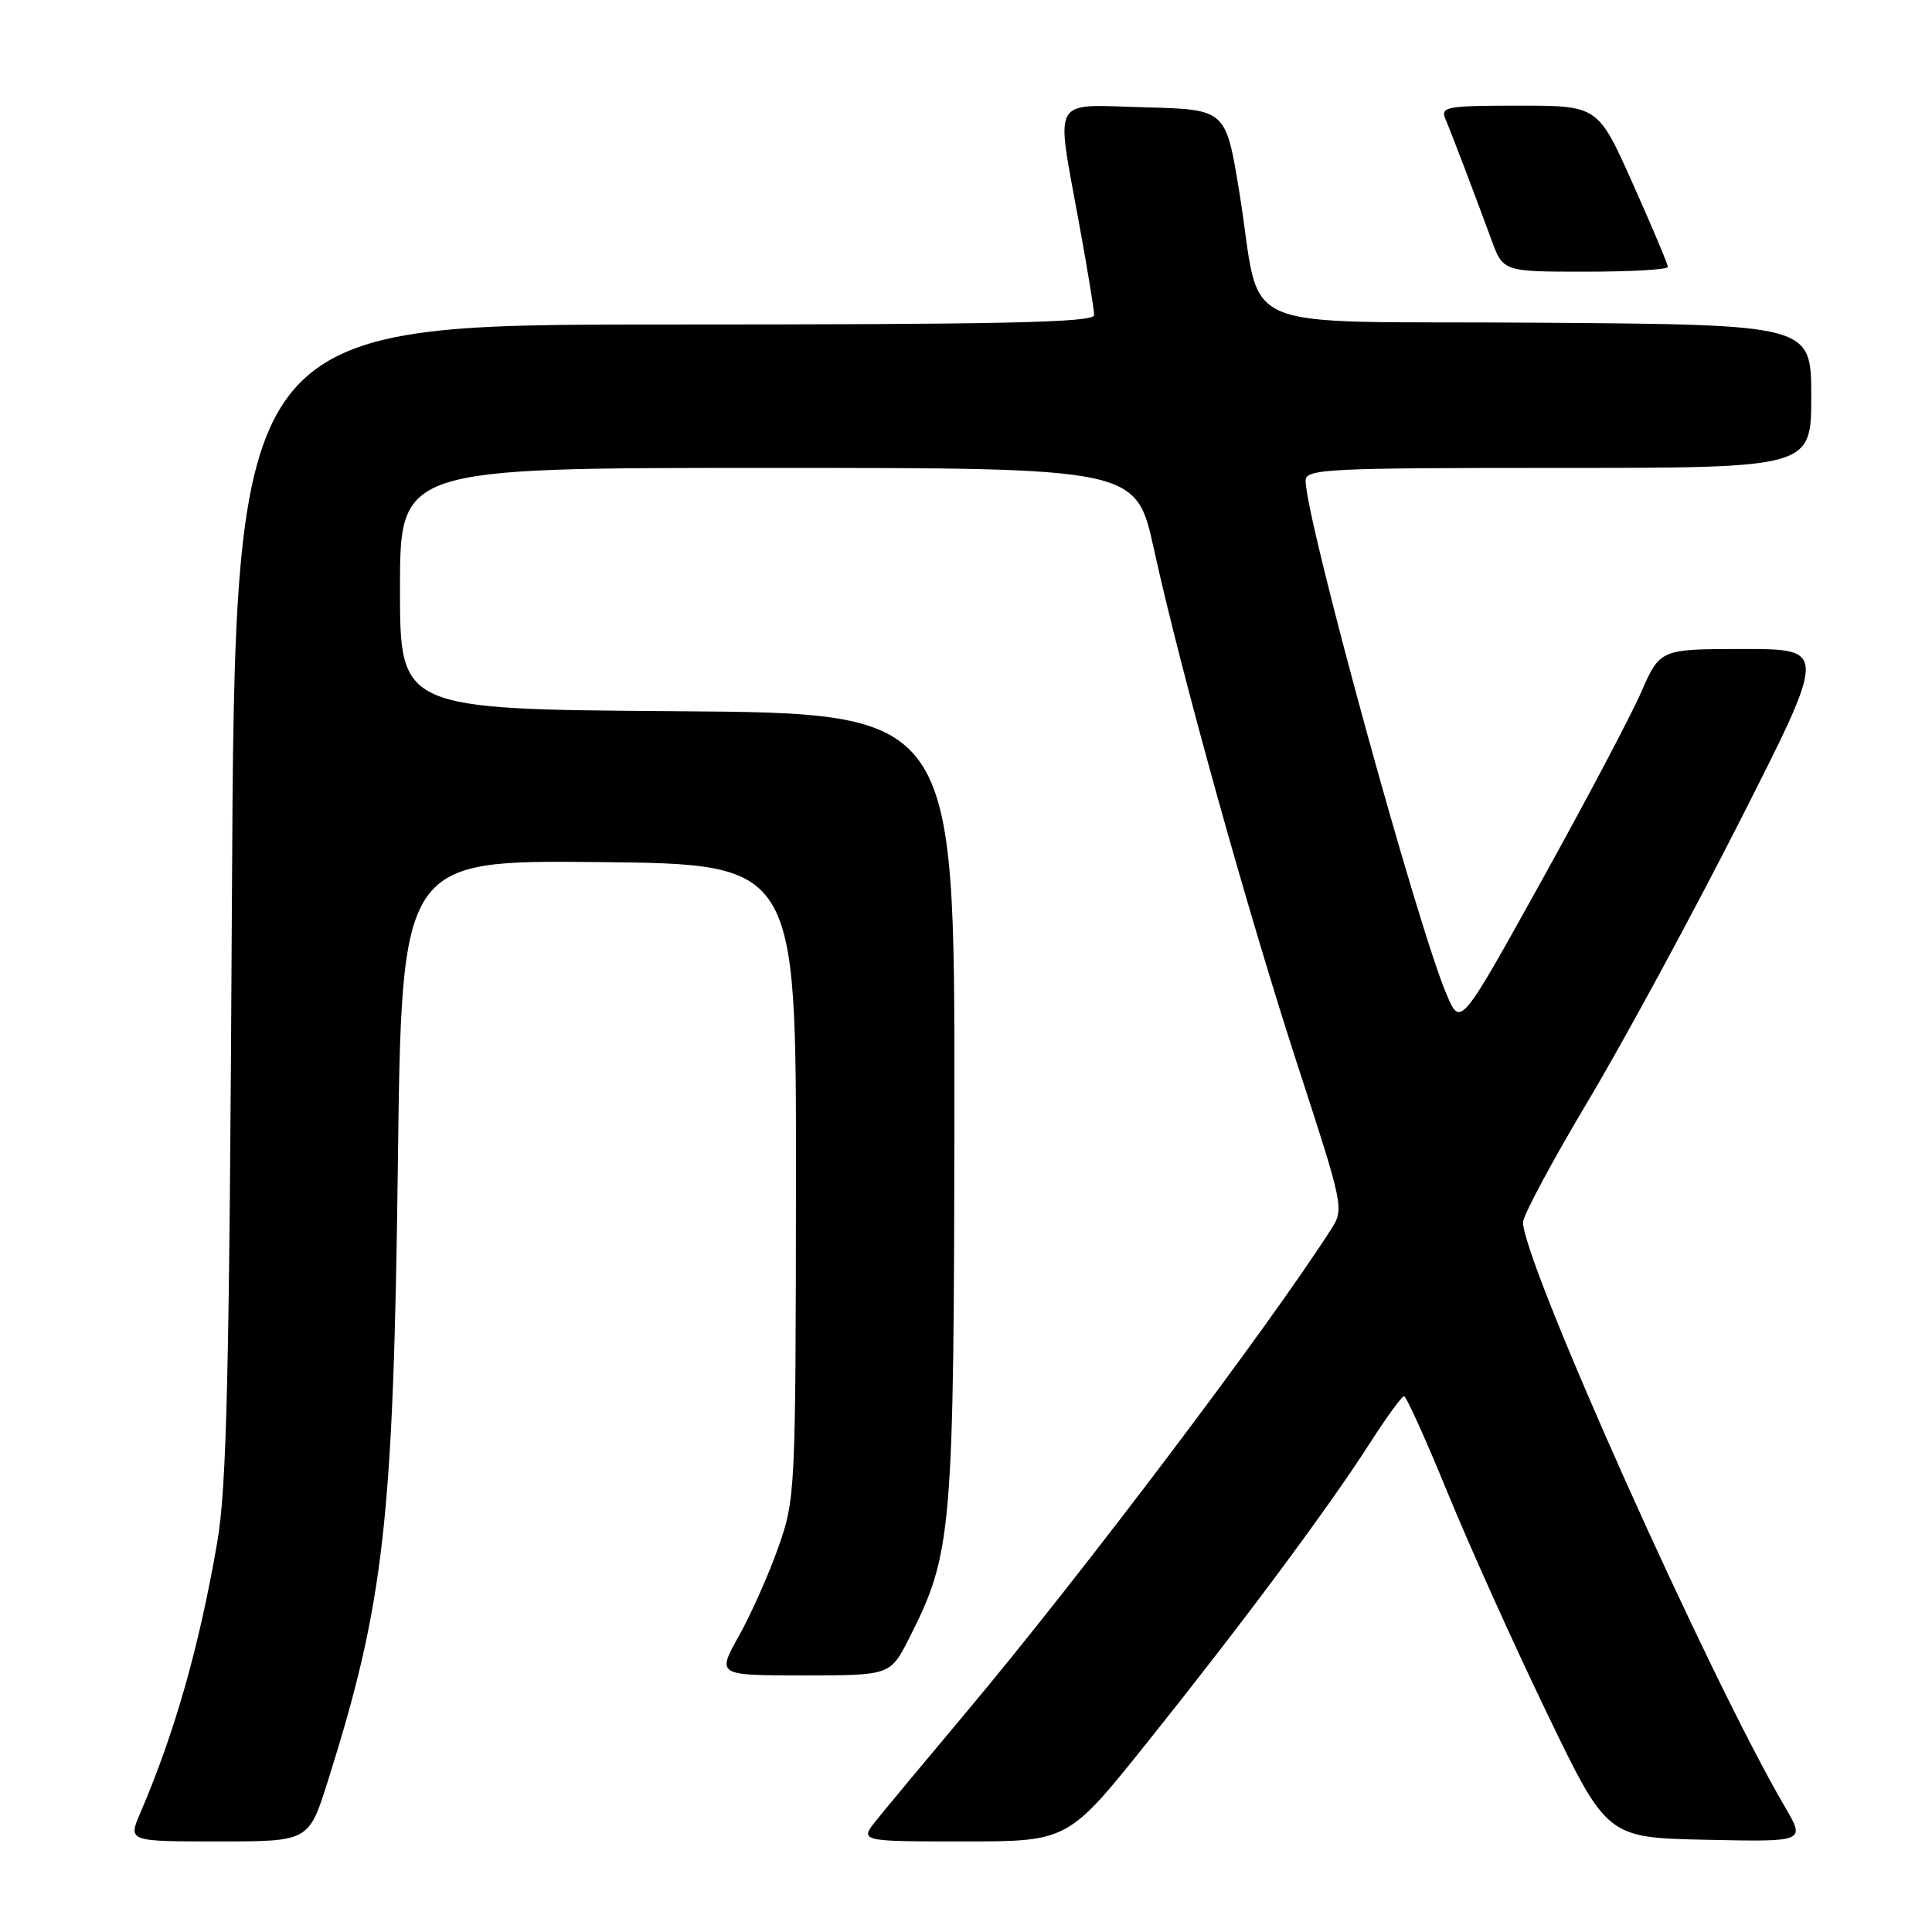 <?xml version="1.0" encoding="UTF-8" standalone="no"?>
<!DOCTYPE svg PUBLIC "-//W3C//DTD SVG 1.1//EN" "http://www.w3.org/Graphics/SVG/1.1/DTD/svg11.dtd" >
<svg xmlns="http://www.w3.org/2000/svg" xmlns:xlink="http://www.w3.org/1999/xlink" version="1.1" viewBox="0 0 256 256">
 <g >
 <path fill="currentColor"
d=" M 43.42 236.07 C 50.90 212.39 52.13 201.56 52.72 154.23 C 53.22 113.97 53.22 113.97 79.36 114.23 C 105.50 114.50 105.50 114.50 105.47 156.50 C 105.43 197.67 105.39 198.63 103.14 205.00 C 101.89 208.57 99.53 213.86 97.92 216.75 C 94.98 222.00 94.98 222.00 106.47 222.00 C 117.97 222.00 117.97 222.00 120.50 217.01 C 126.18 205.78 126.41 203.14 126.46 146.50 C 126.50 94.50 126.50 94.50 89.75 94.24 C 53.00 93.98 53.00 93.98 53.00 77.99 C 53.00 62.00 53.00 62.00 101.77 62.00 C 150.54 62.00 150.54 62.00 152.90 72.75 C 156.49 89.16 165.38 121.05 172.10 141.64 C 178.00 159.74 178.10 160.20 176.42 162.82 C 168.04 175.93 143.21 208.79 128.04 226.87 C 122.79 233.13 117.45 239.54 116.18 241.12 C 113.86 244.00 113.86 244.00 127.69 244.00 C 141.52 244.00 141.52 244.00 152.12 230.75 C 164.66 215.07 175.95 199.90 181.50 191.25 C 183.70 187.82 185.74 185.01 186.04 185.01 C 186.34 185.00 188.93 190.74 191.80 197.75 C 194.67 204.76 200.60 217.93 204.98 227.00 C 212.94 243.50 212.94 243.50 226.08 243.78 C 239.22 244.06 239.22 244.06 236.55 239.49 C 226.56 222.45 202.13 167.98 201.80 162.00 C 201.75 161.18 205.61 153.97 210.36 146.00 C 215.12 138.03 224.21 121.26 230.56 108.75 C 242.10 86.00 242.10 86.00 231.04 86.00 C 219.97 86.00 219.97 86.00 217.45 91.75 C 216.07 94.91 210.11 106.18 204.22 116.79 C 193.52 136.08 193.52 136.08 191.69 131.79 C 187.77 122.60 173.00 68.75 173.00 63.68 C 173.00 62.14 175.77 62.00 206.50 62.00 C 240.00 62.00 240.00 62.00 240.00 52.51 C 240.00 43.02 240.00 43.02 203.81 42.76 C 162.21 42.46 167.38 44.74 164.19 25.28 C 162.42 14.50 162.42 14.50 151.71 14.22 C 139.09 13.88 139.88 12.49 142.98 29.58 C 144.08 35.59 144.98 41.06 144.98 41.75 C 145.00 42.74 132.95 43.00 88.07 43.00 C 31.13 43.00 31.13 43.00 30.73 119.25 C 30.39 182.49 30.06 197.04 28.76 204.50 C 26.38 218.28 23.13 229.66 18.58 240.25 C 16.97 244.00 16.97 244.00 28.94 244.00 C 40.91 244.00 40.91 244.00 43.42 236.07 Z  M 221.00 35.37 C 221.00 35.02 218.92 30.07 216.37 24.37 C 211.74 14.00 211.74 14.00 201.26 14.00 C 191.67 14.00 190.85 14.15 191.52 15.75 C 192.40 17.84 195.45 25.85 197.61 31.75 C 199.17 36.00 199.17 36.00 210.08 36.00 C 216.09 36.00 221.00 35.72 221.00 35.37 Z "/>
</g>
</svg>